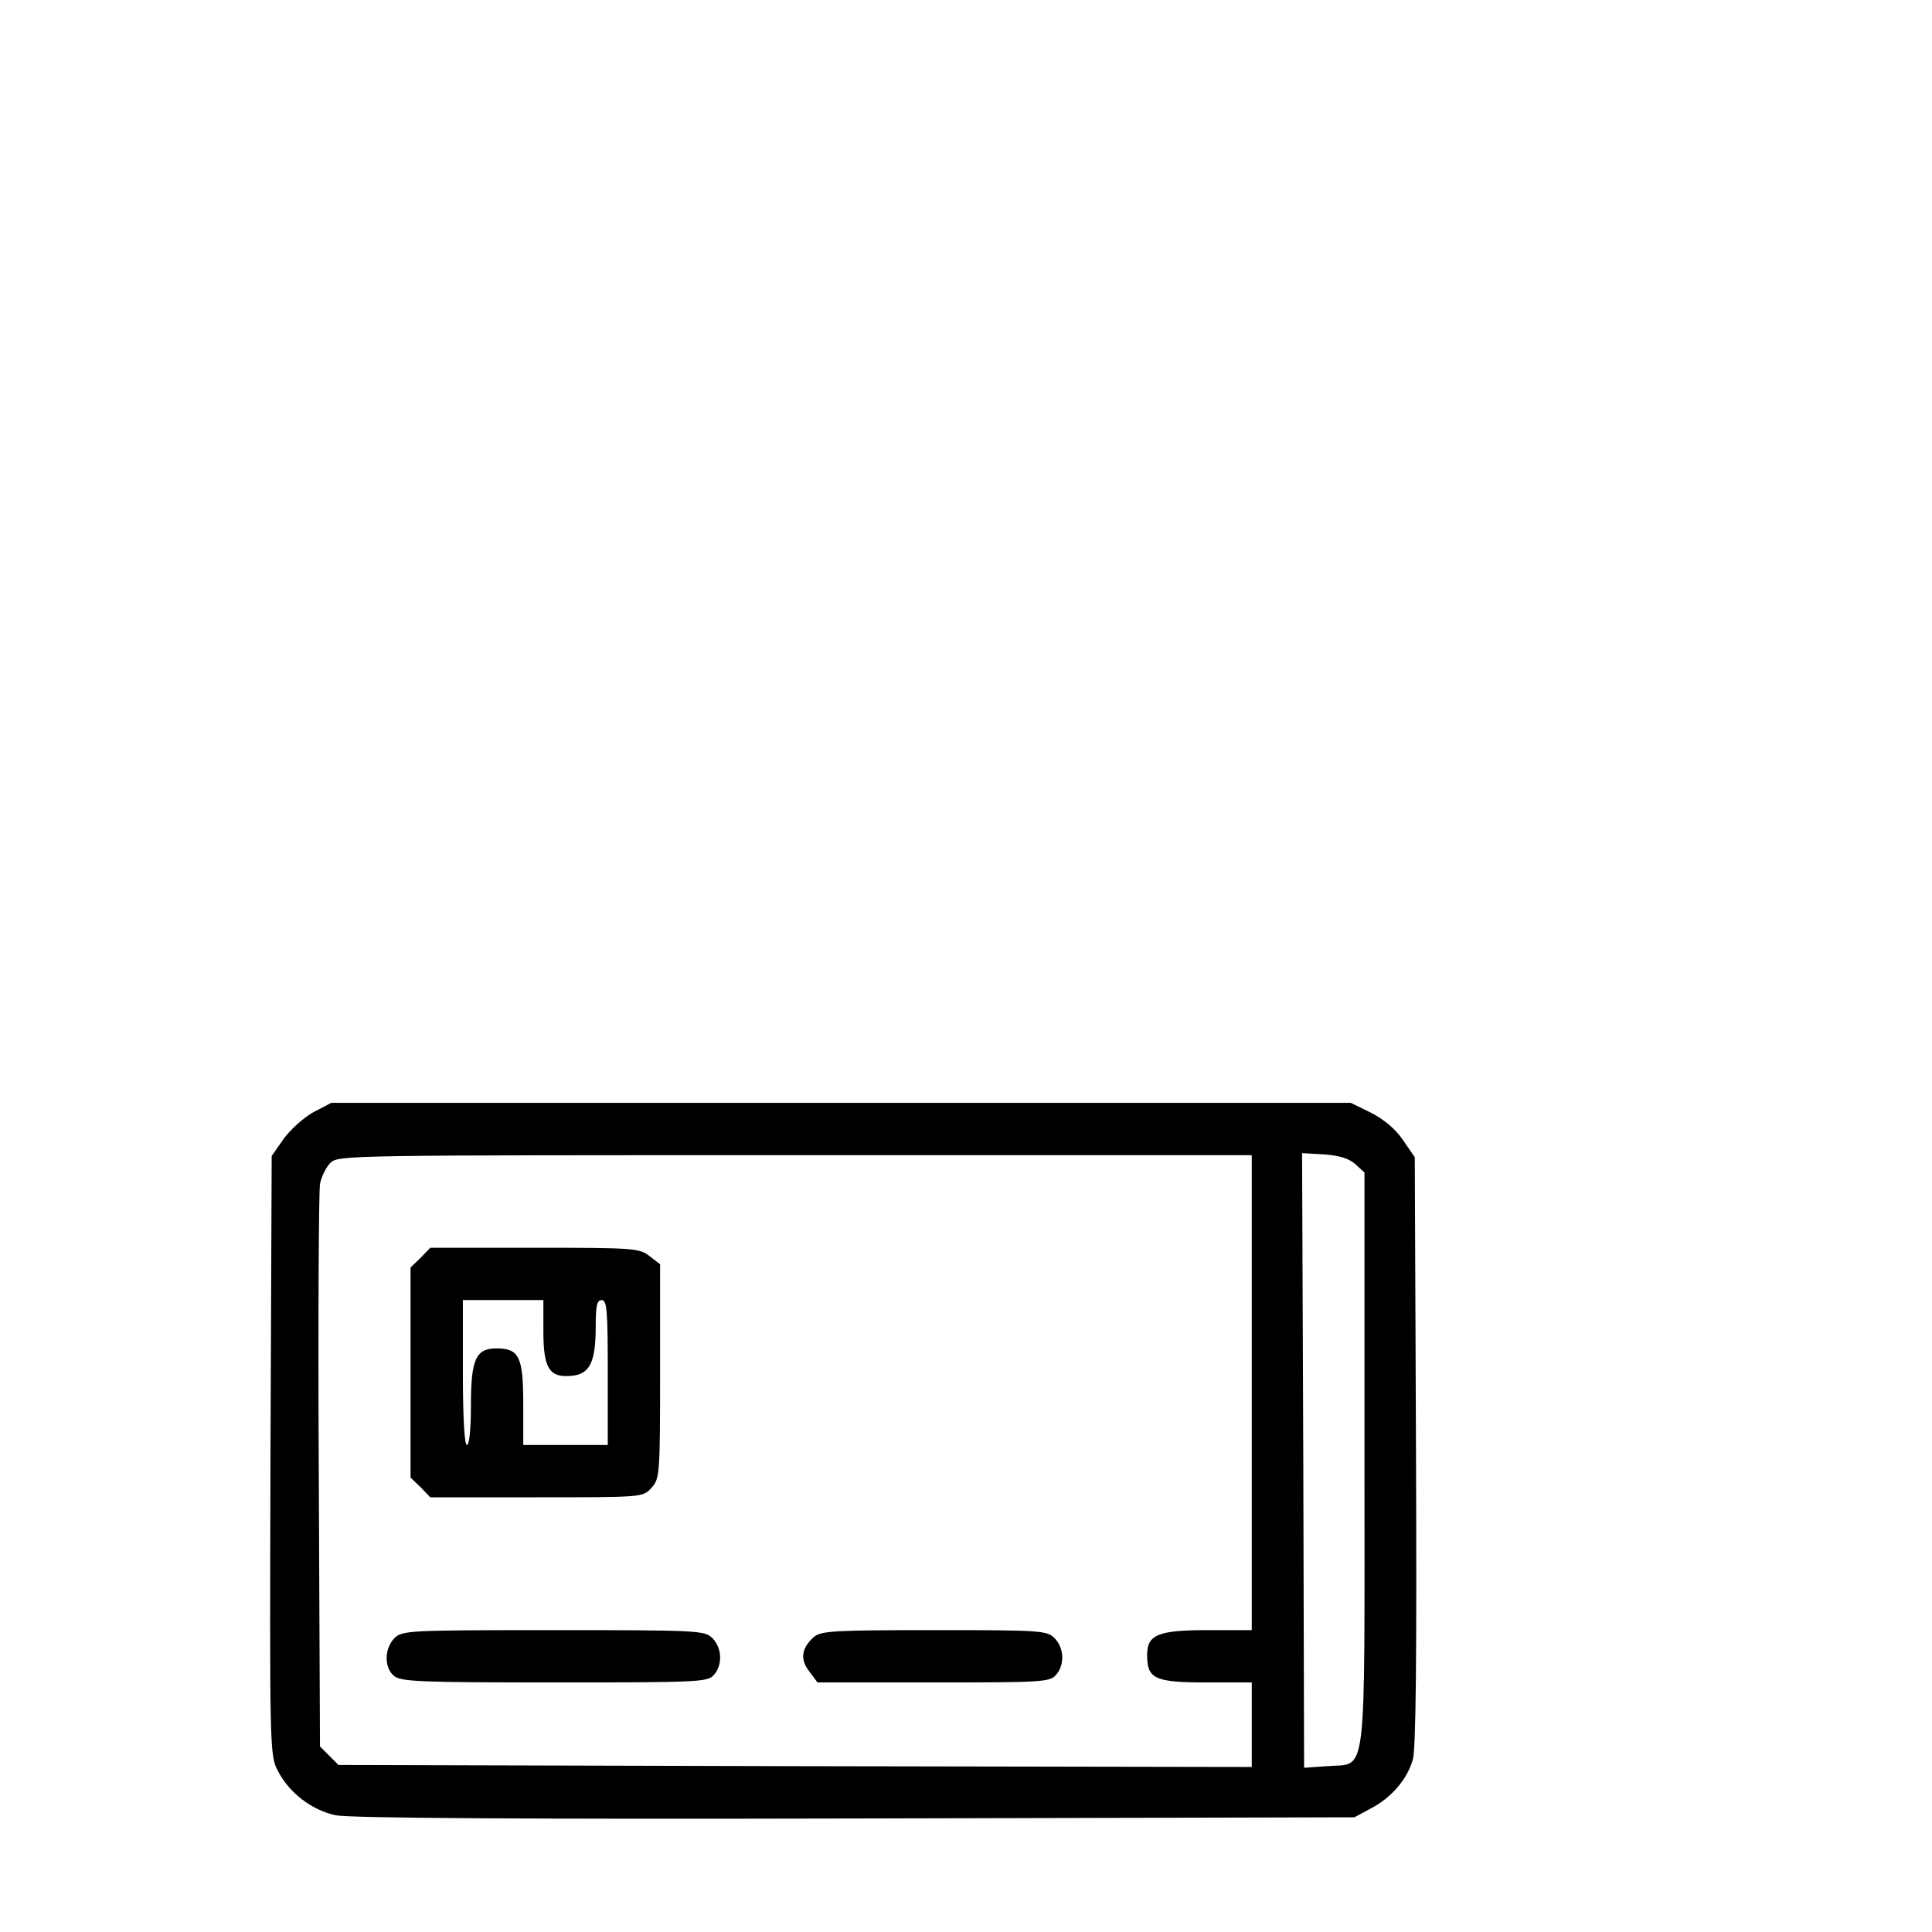 <?xml version="1.0" standalone="no"?>
<!DOCTYPE svg PUBLIC "-//W3C//DTD SVG 20010904//EN"
 "http://www.w3.org/TR/2001/REC-SVG-20010904/DTD/svg10.dtd">
<svg version="1.0" xmlns="http://www.w3.org/2000/svg"
 width="480pt" height="480pt" viewBox="0 0 480 480"
 preserveAspectRatio="xMidYMid meet">
<g transform="translate(0,480) scale(0.1,-0.1)"
fill="#000000" stroke="none">
<path d="M779 2037 c-24 -13 -57 -43 -74 -66 l-30 -43 -3 -744 c-2 -726 -2
-745 18 -783 28 -55 84 -98 144 -111 35 -7 453 -10 1291 -8 l1240 3 41 22 c51
27 90 72 104 121 8 25 10 265 8 767 l-3 730 -29 42 c-18 27 -46 51 -79 68
l-51 25 -1266 0 -1267 0 -44 -23z m2589 -130 l22 -20 0 -713 c0 -819 8 -753
-93 -762 l-57 -4 -2 763 -3 764 55 -3 c38 -3 62 -10 78 -25z m-258 -567 l0
-590 -108 0 c-125 0 -152 -11 -152 -62 0 -59 19 -68 147 -68 l113 0 0 -105 0
-105 -1135 2 -1134 3 -23 23 -23 23 -3 682 c-2 375 0 697 3 715 3 18 15 42 26
53 19 19 43 19 1154 19 l1135 0 0 -590z"/>
<path d="M1045 1675 l-25 -24 0 -261 0 -261 25 -24 24 -25 264 0 c263 0 264 0
285 23 21 23 22 30 22 289 l0 267 -26 20 c-25 20 -39 21 -286 21 l-259 0 -24
-25z m305 -183 c0 -92 15 -116 71 -110 44 4 59 34 59 121 0 53 3 67 15 67 13
0 15 -27 15 -180 l0 -180 -105 0 -105 0 0 102 c0 116 -10 138 -66 138 -52 0
-64 -27 -64 -142 0 -59 -4 -98 -10 -98 -6 0 -10 67 -10 180 l0 180 100 0 100
0 0 -78z"/>
<path d="M980 730 c-25 -25 -26 -72 -2 -93 17 -15 59 -17 399 -17 355 0 381 1
396 18 23 25 21 68 -3 92 -19 19 -33 20 -395 20 -362 0 -376 -1 -395 -20z"/>
<path d="M2022 733 c-31 -28 -35 -56 -11 -86 l20 -27 288 0 c266 0 289 1 304
18 23 25 21 68 -3 92 -19 19 -33 20 -299 20 -251 0 -281 -2 -299 -17z"/>
</g>
</svg>
